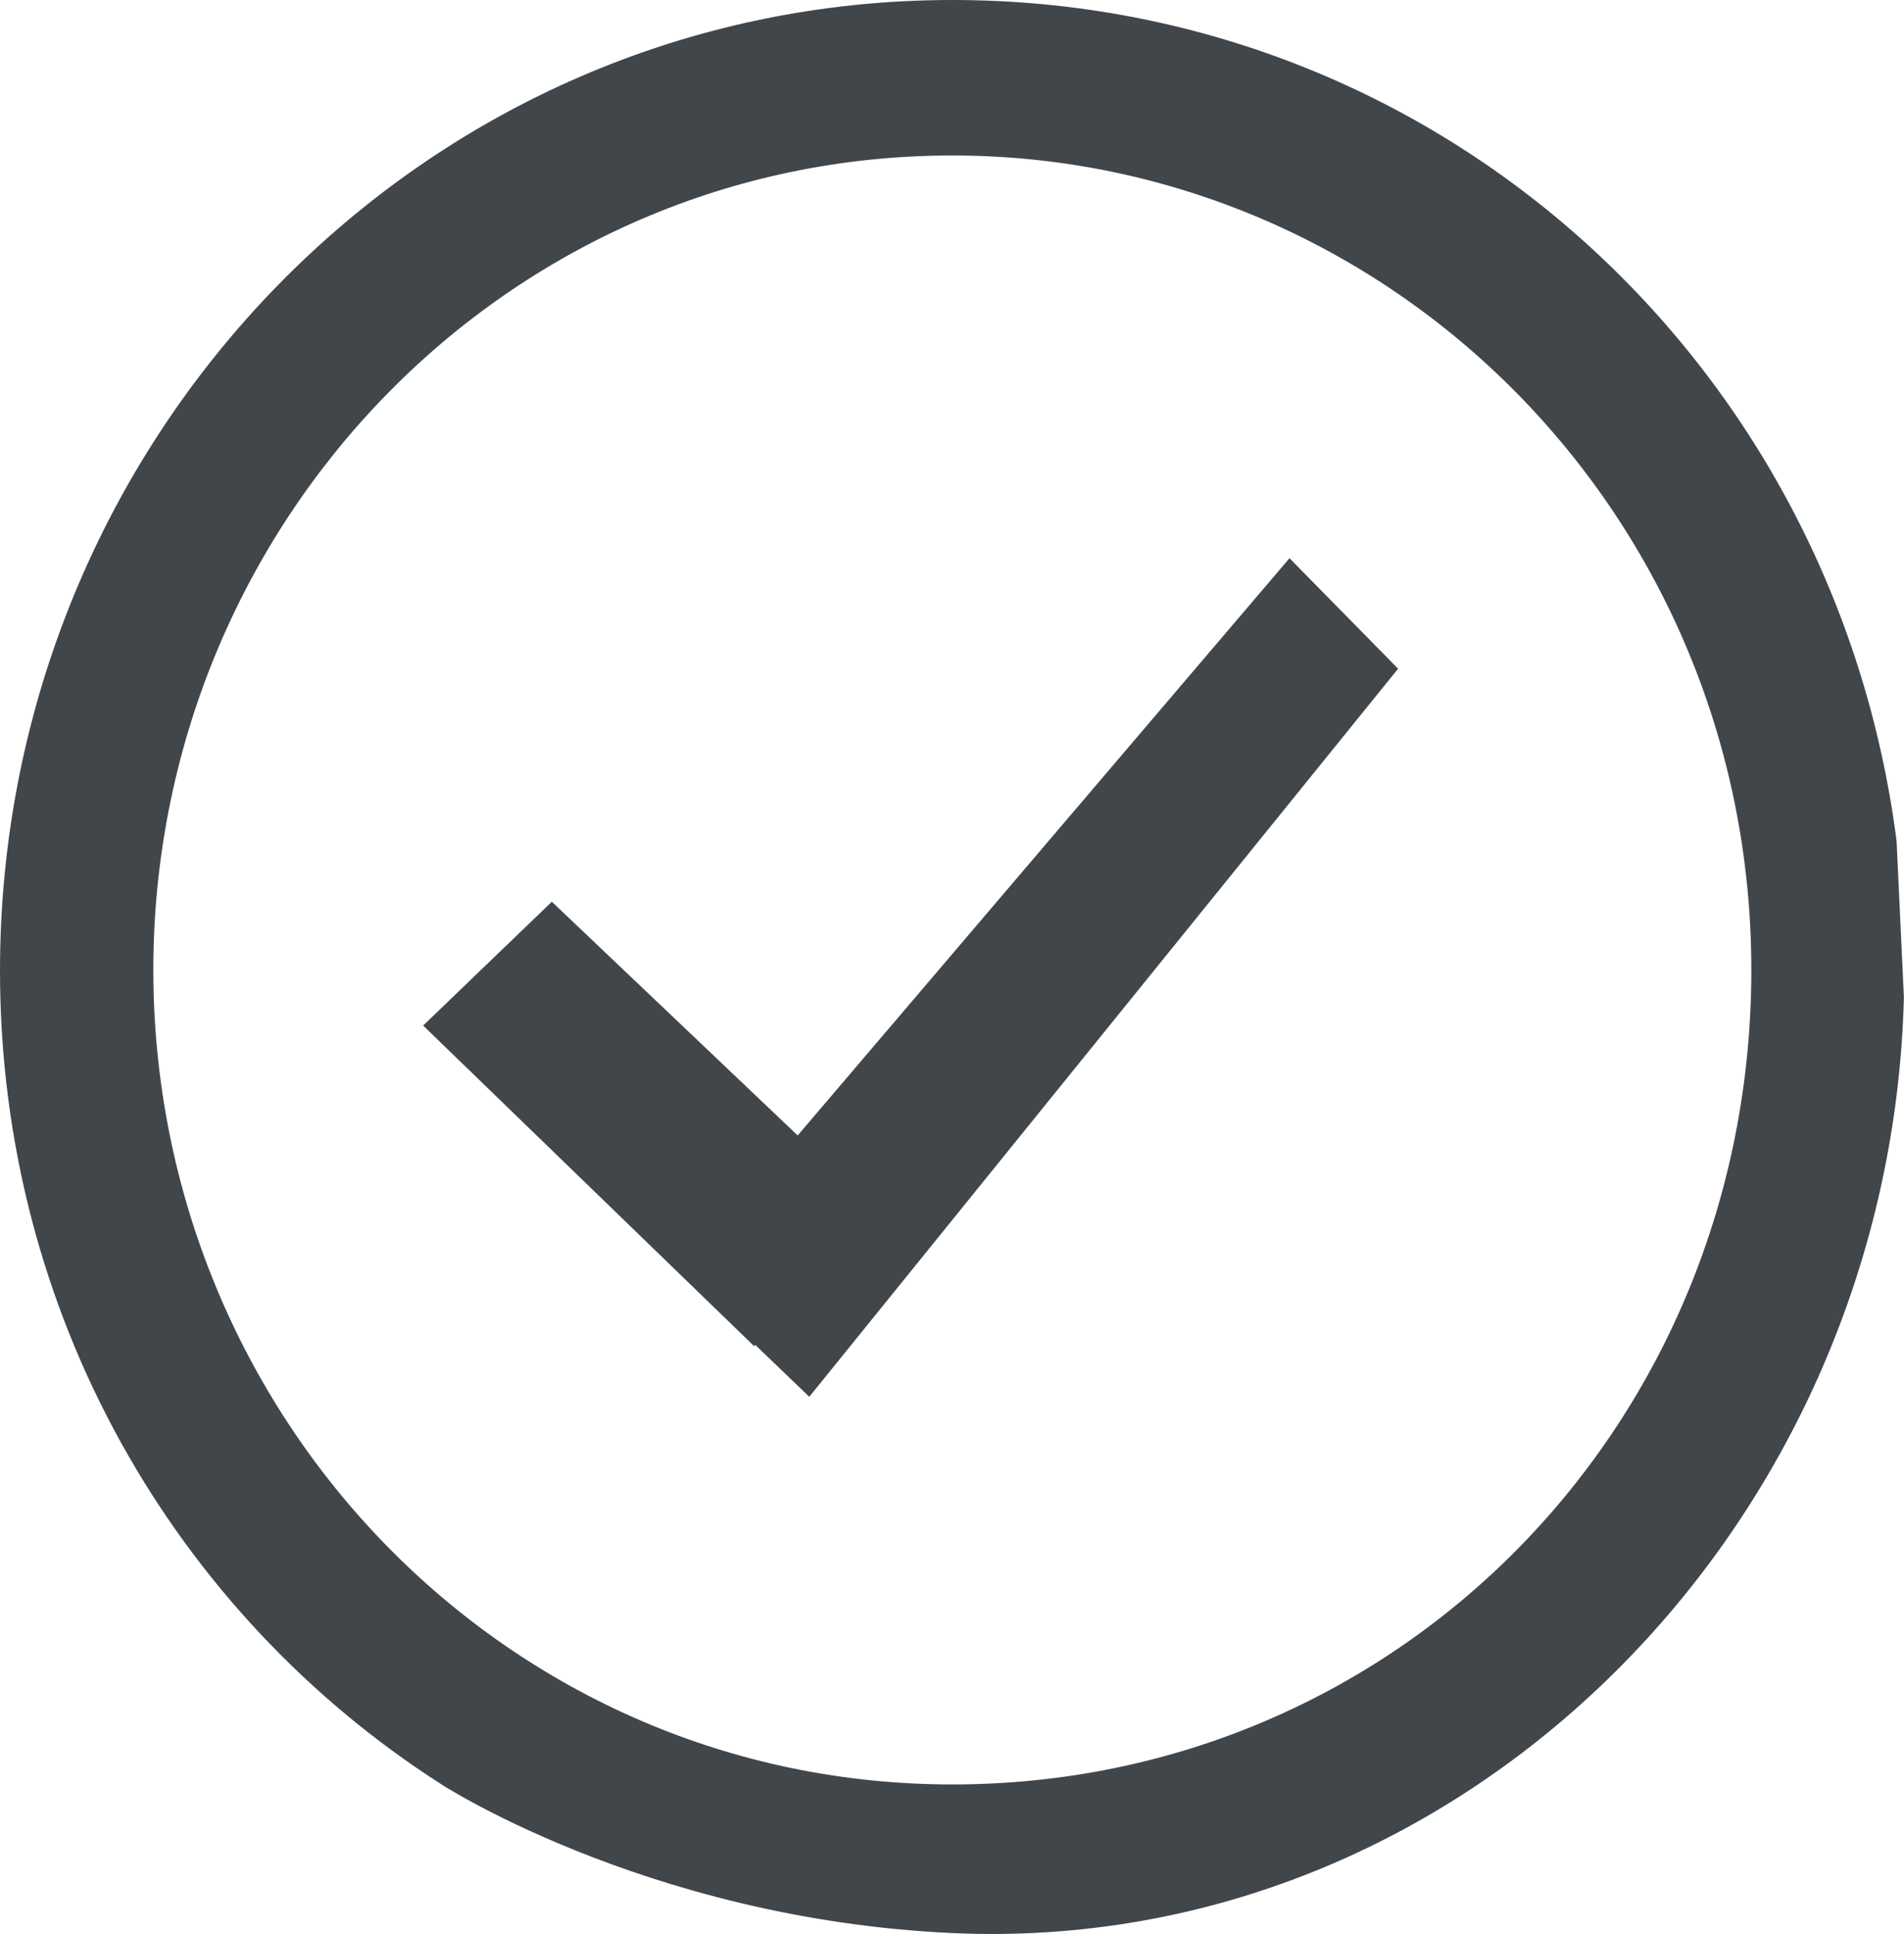 <?xml version="1.0" encoding="utf-8"?>
<!-- Generator: Adobe Illustrator 16.0.0, SVG Export Plug-In . SVG Version: 6.00 Build 0)  -->
<!DOCTYPE svg PUBLIC "-//W3C//DTD SVG 1.1//EN" "http://www.w3.org/Graphics/SVG/1.1/DTD/svg11.dtd">
<svg version="1.1" id="Layer_1" xmlns="http://www.w3.org/2000/svg" xmlns:xlink="http://www.w3.org/1999/xlink" x="0px" y="0px"
	 width="19.718px" height="20.025px" viewBox="0 0 19.718 20.025" enable-background="new 0 0 19.718 20.025" xml:space="preserve">
<g>
	<g>
		<path fill-rule="evenodd" clip-rule="evenodd" fill="#41464B" d="M8.261,11.757l-2.546-2.42l-1.333,1.282l3.427,3.319l0.013-0.012
			l0.559,0.537l6.098-7.539L13.354,5.78L8.261,11.757z M19.641,8.707C19.004,3.759,14.901,0,9.862,0C4.371,0,0,4.541,0,10.051
			c0,3.551,1.81,6.655,4.565,8.421c-0.111-0.071,2.075,1.397,5.297,1.544c5.31,0.242,9.717-4.229,9.855-9.691L19.641,8.707z
			 M9.862,18.477c-4.616,0-8.274-3.807-8.274-8.434c0-4.619,3.658-8.433,8.274-8.433c4.533,0,8.275,3.728,8.275,8.433
			S14.479,18.477,9.862,18.477z"/>
	</g>
</g>
</svg>
